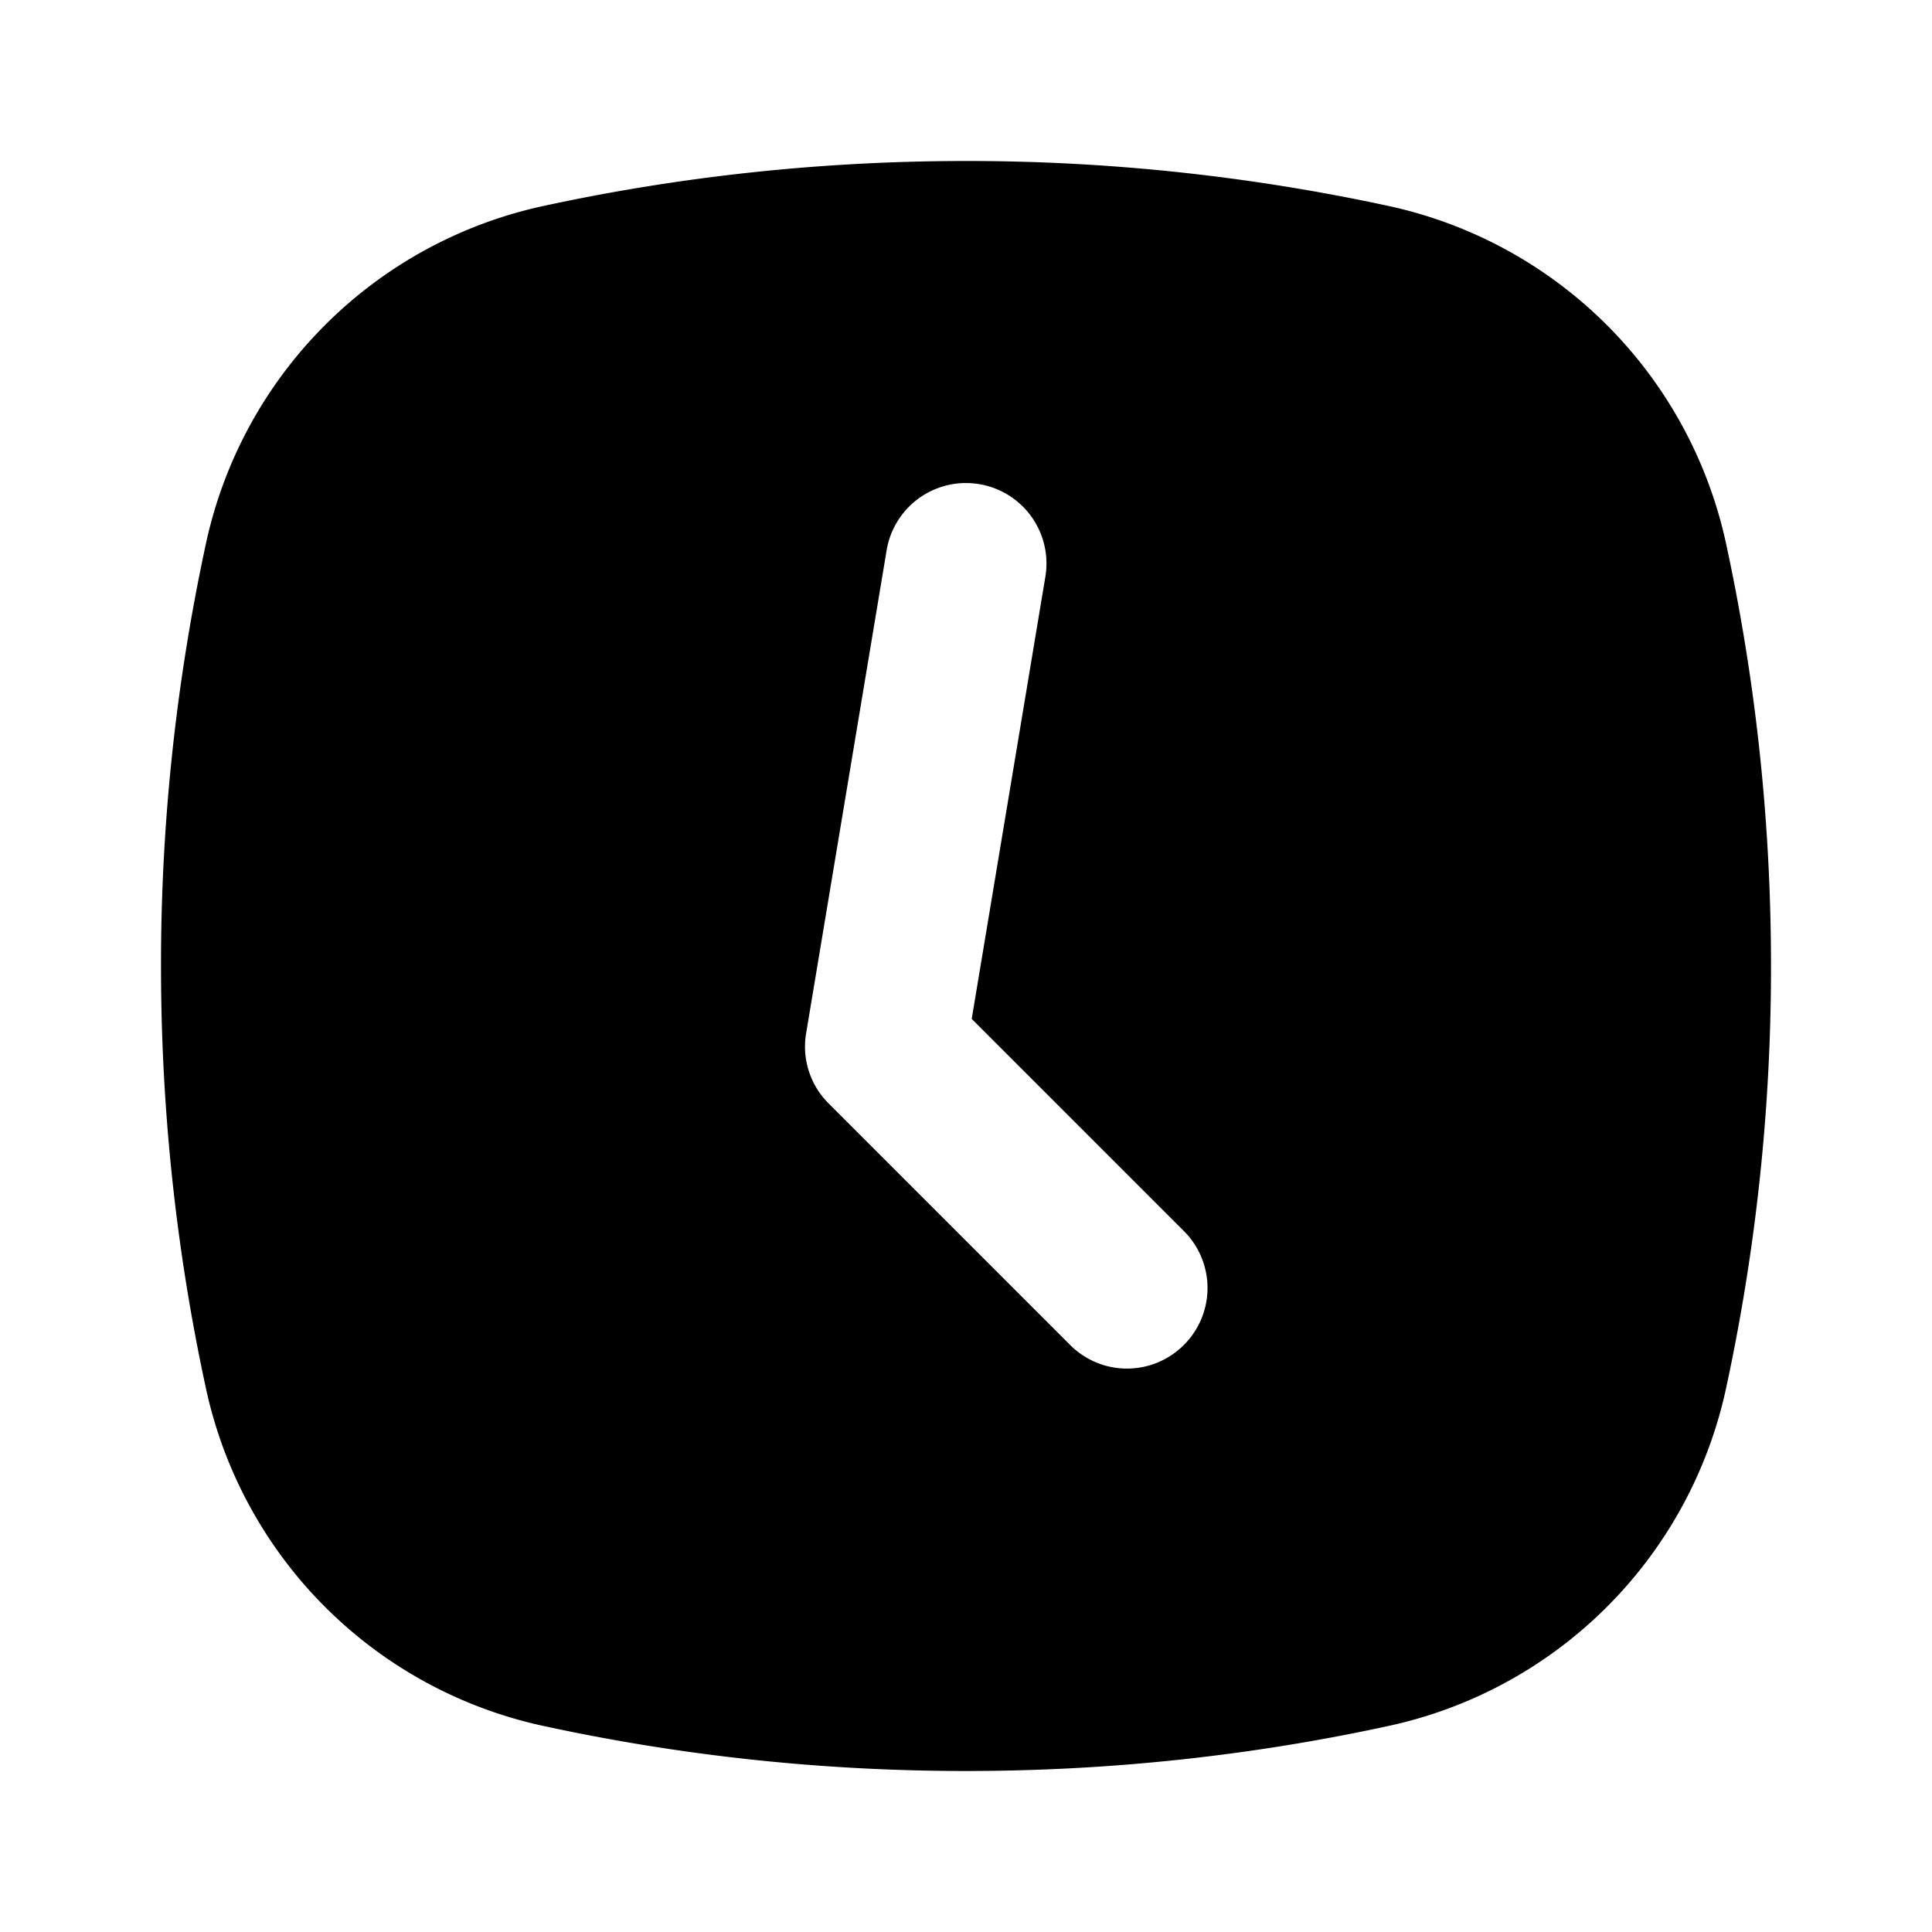 <svg width="24" height="24" fill="none" xmlns="http://www.w3.org/2000/svg">
  <path fill-rule="evenodd" clip-rule="evenodd" d="M14.707 16.707a.997.997 0 01-1.414 0l-3-3a.996.996 0 01-.279-.871l1-6a.999.999 0 111.972.328l-.915 5.493 2.636 2.636a.999.999 0 010 1.414zm6.735-9.953a5.476 5.476 0 00-4.196-4.196A24.776 24.776 0 0012 2c-1.8 0-3.555.192-5.246.558a5.472 5.472 0 00-4.196 4.196A24.762 24.762 0 002 12c0 1.8.192 3.555.558 5.245a5.47 5.47 0 004.196 4.196C8.445 21.808 10.2 22 12 22c1.8 0 3.555-.192 5.246-.559a5.473 5.473 0 004.196-4.196A24.76 24.76 0 0022 12c0-1.8-.192-3.555-.558-5.246z" fill="#000"/>
</svg>
